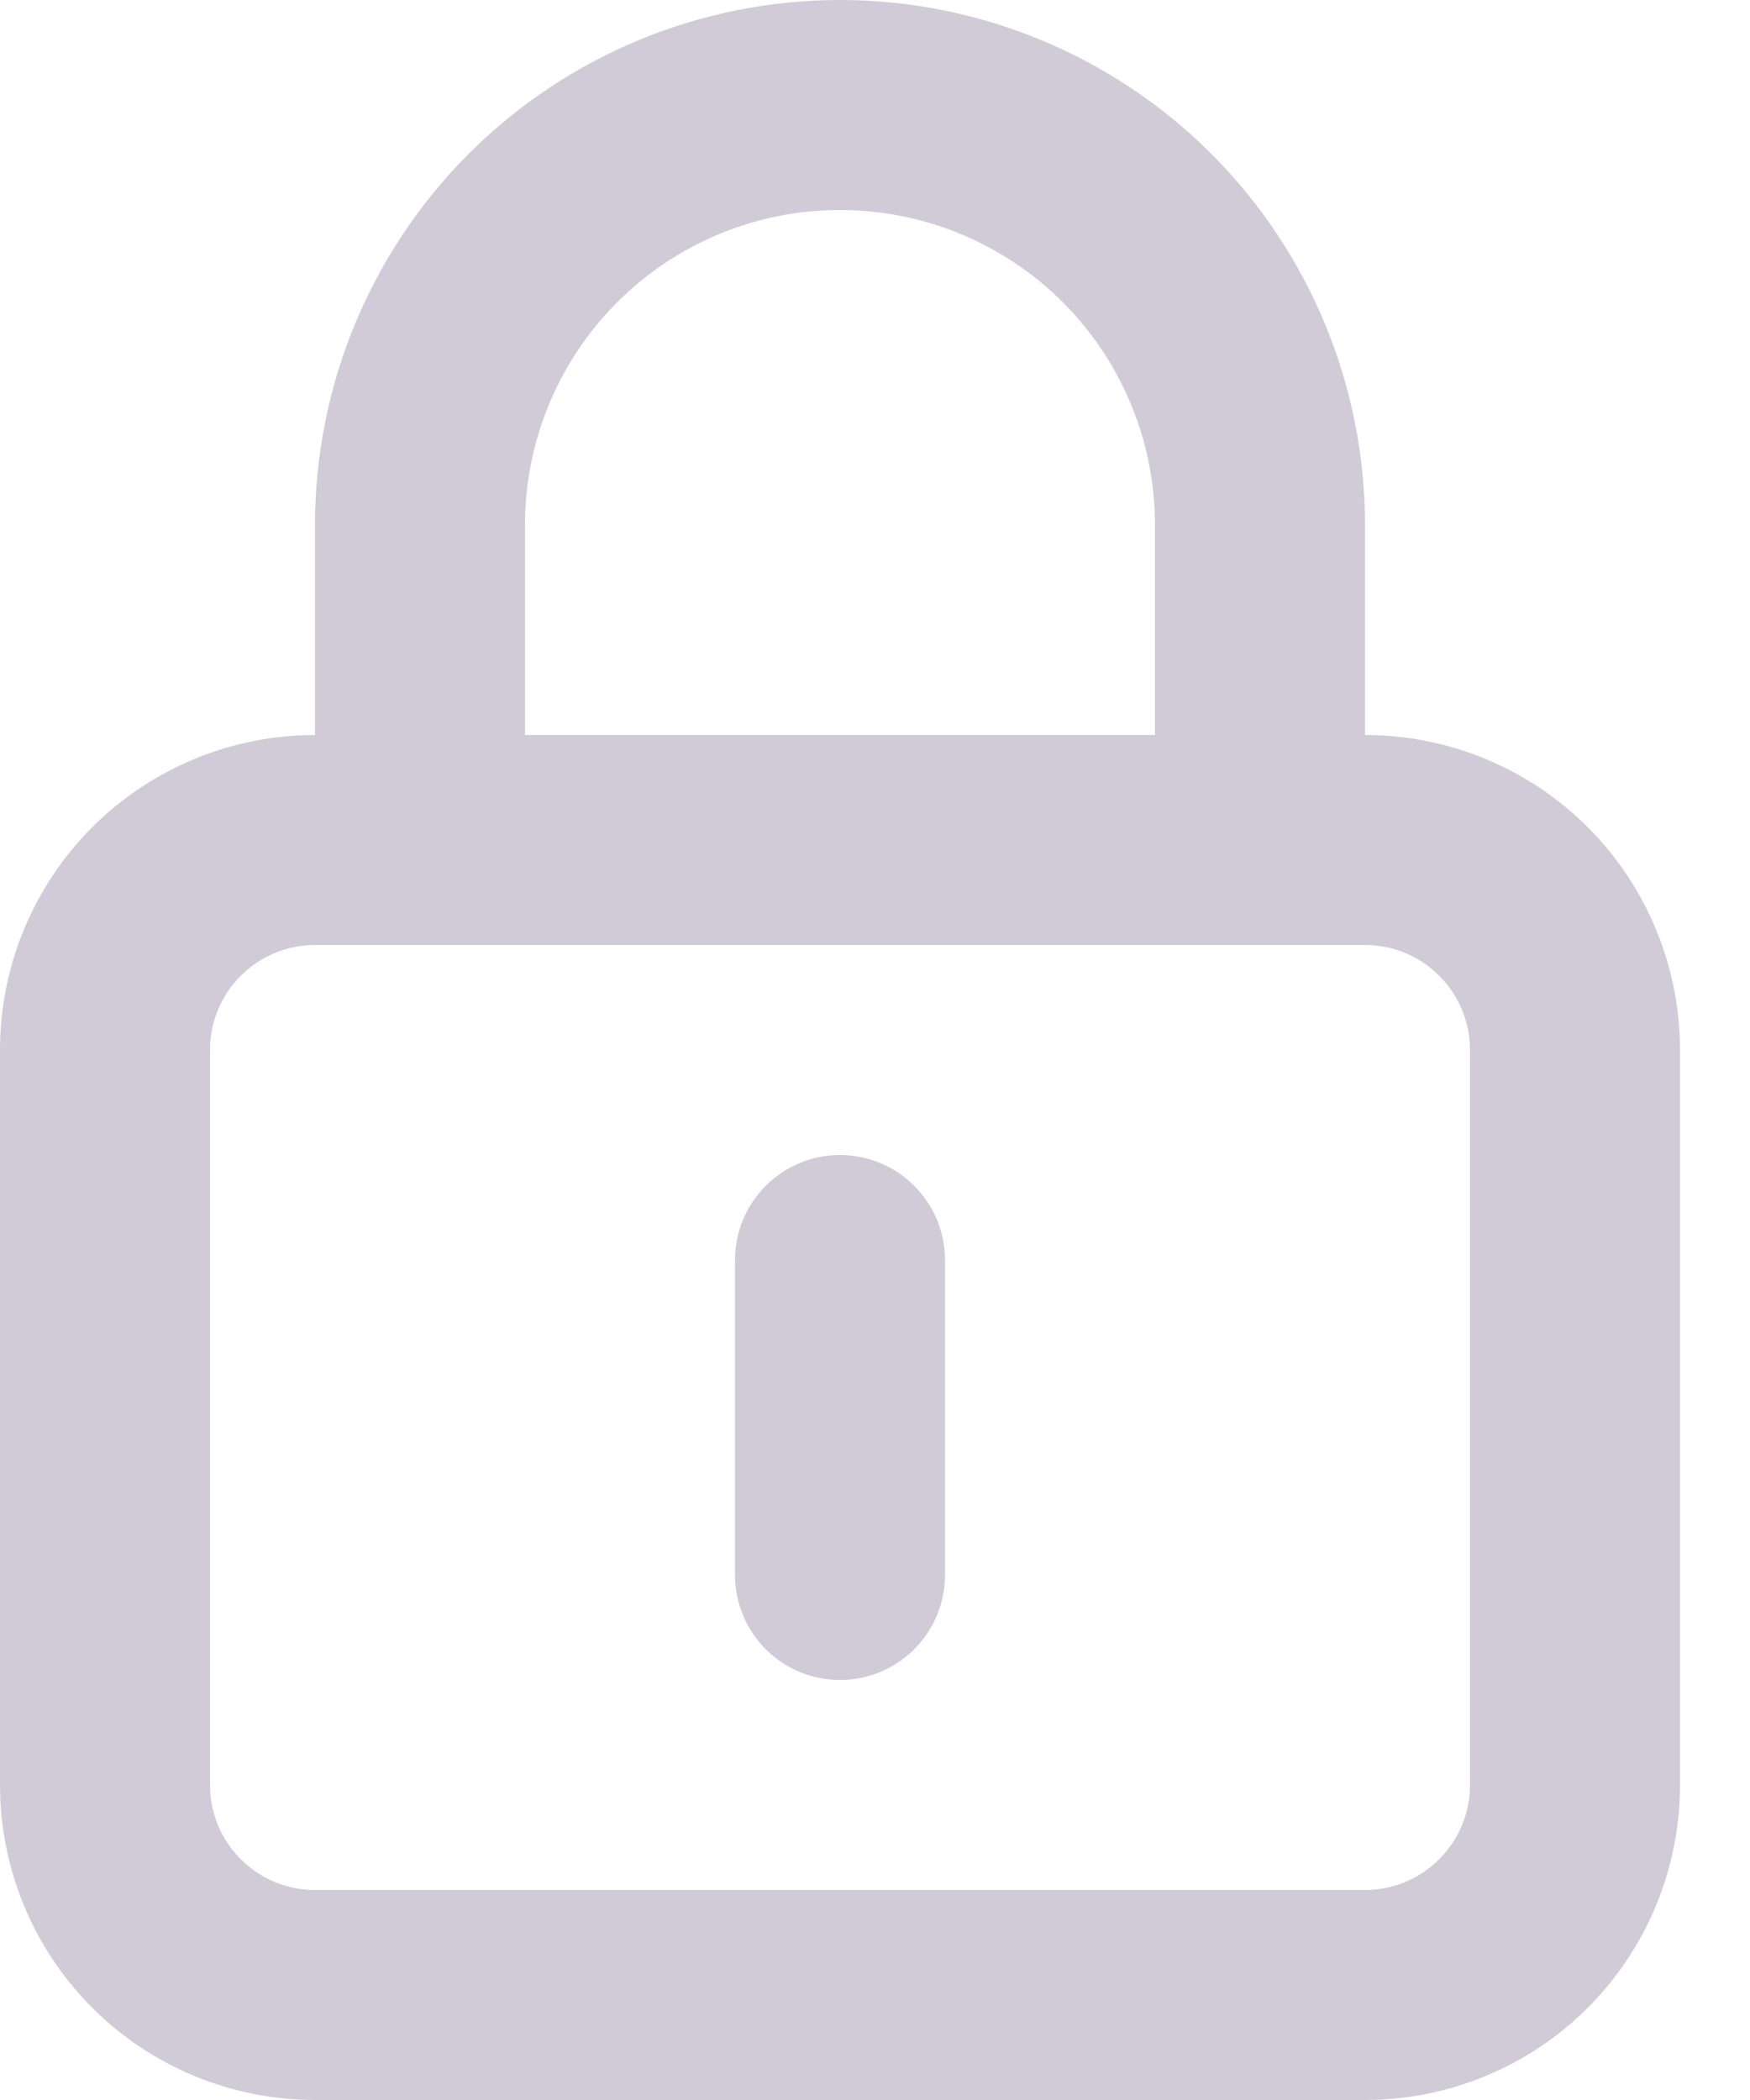 <svg width="20" height="24" viewBox="0 0 20 24" fill="none" xmlns="http://www.w3.org/2000/svg">
<path d="M9.6 13.2C9.282 13.2 8.977 13.326 8.751 13.552C8.526 13.777 8.4 14.082 8.4 14.4V18C8.4 18.318 8.526 18.623 8.751 18.849C8.977 19.074 9.282 19.2 9.6 19.2C9.918 19.2 10.223 19.074 10.448 18.849C10.674 18.623 10.8 18.318 10.8 18V14.4C10.8 14.082 10.674 13.777 10.448 13.552C10.223 13.326 9.918 13.2 9.6 13.2ZM15.6 8.4V6C15.6 4.409 14.968 2.883 13.843 1.757C12.717 0.632 11.191 0 9.6 0C8.009 0 6.483 0.632 5.357 1.757C4.232 2.883 3.6 4.409 3.6 6V8.4C2.645 8.4 1.73 8.779 1.054 9.454C0.379 10.13 0 11.045 0 12V20.4C0 21.355 0.379 22.27 1.054 22.946C1.73 23.621 2.645 24 3.6 24H15.6C16.555 24 17.471 23.621 18.146 22.946C18.821 22.27 19.2 21.355 19.2 20.4V12C19.2 11.045 18.821 10.13 18.146 9.454C17.471 8.779 16.555 8.4 15.6 8.4ZM6 6C6 5.045 6.379 4.13 7.054 3.454C7.73 2.779 8.645 2.4 9.6 2.4C10.555 2.4 11.47 2.779 12.146 3.454C12.821 4.13 13.2 5.045 13.2 6V8.4H6V6ZM16.8 20.4C16.8 20.718 16.674 21.023 16.448 21.248C16.224 21.474 15.918 21.6 15.6 21.6H3.6C3.282 21.6 2.977 21.474 2.751 21.248C2.526 21.023 2.4 20.718 2.4 20.4V12C2.4 11.682 2.526 11.377 2.751 11.152C2.977 10.926 3.282 10.8 3.6 10.8H15.6C15.918 10.8 16.224 10.926 16.448 11.152C16.674 11.377 16.8 11.682 16.8 12V20.4Z" fill="#D1CBD8"/>
</svg>
